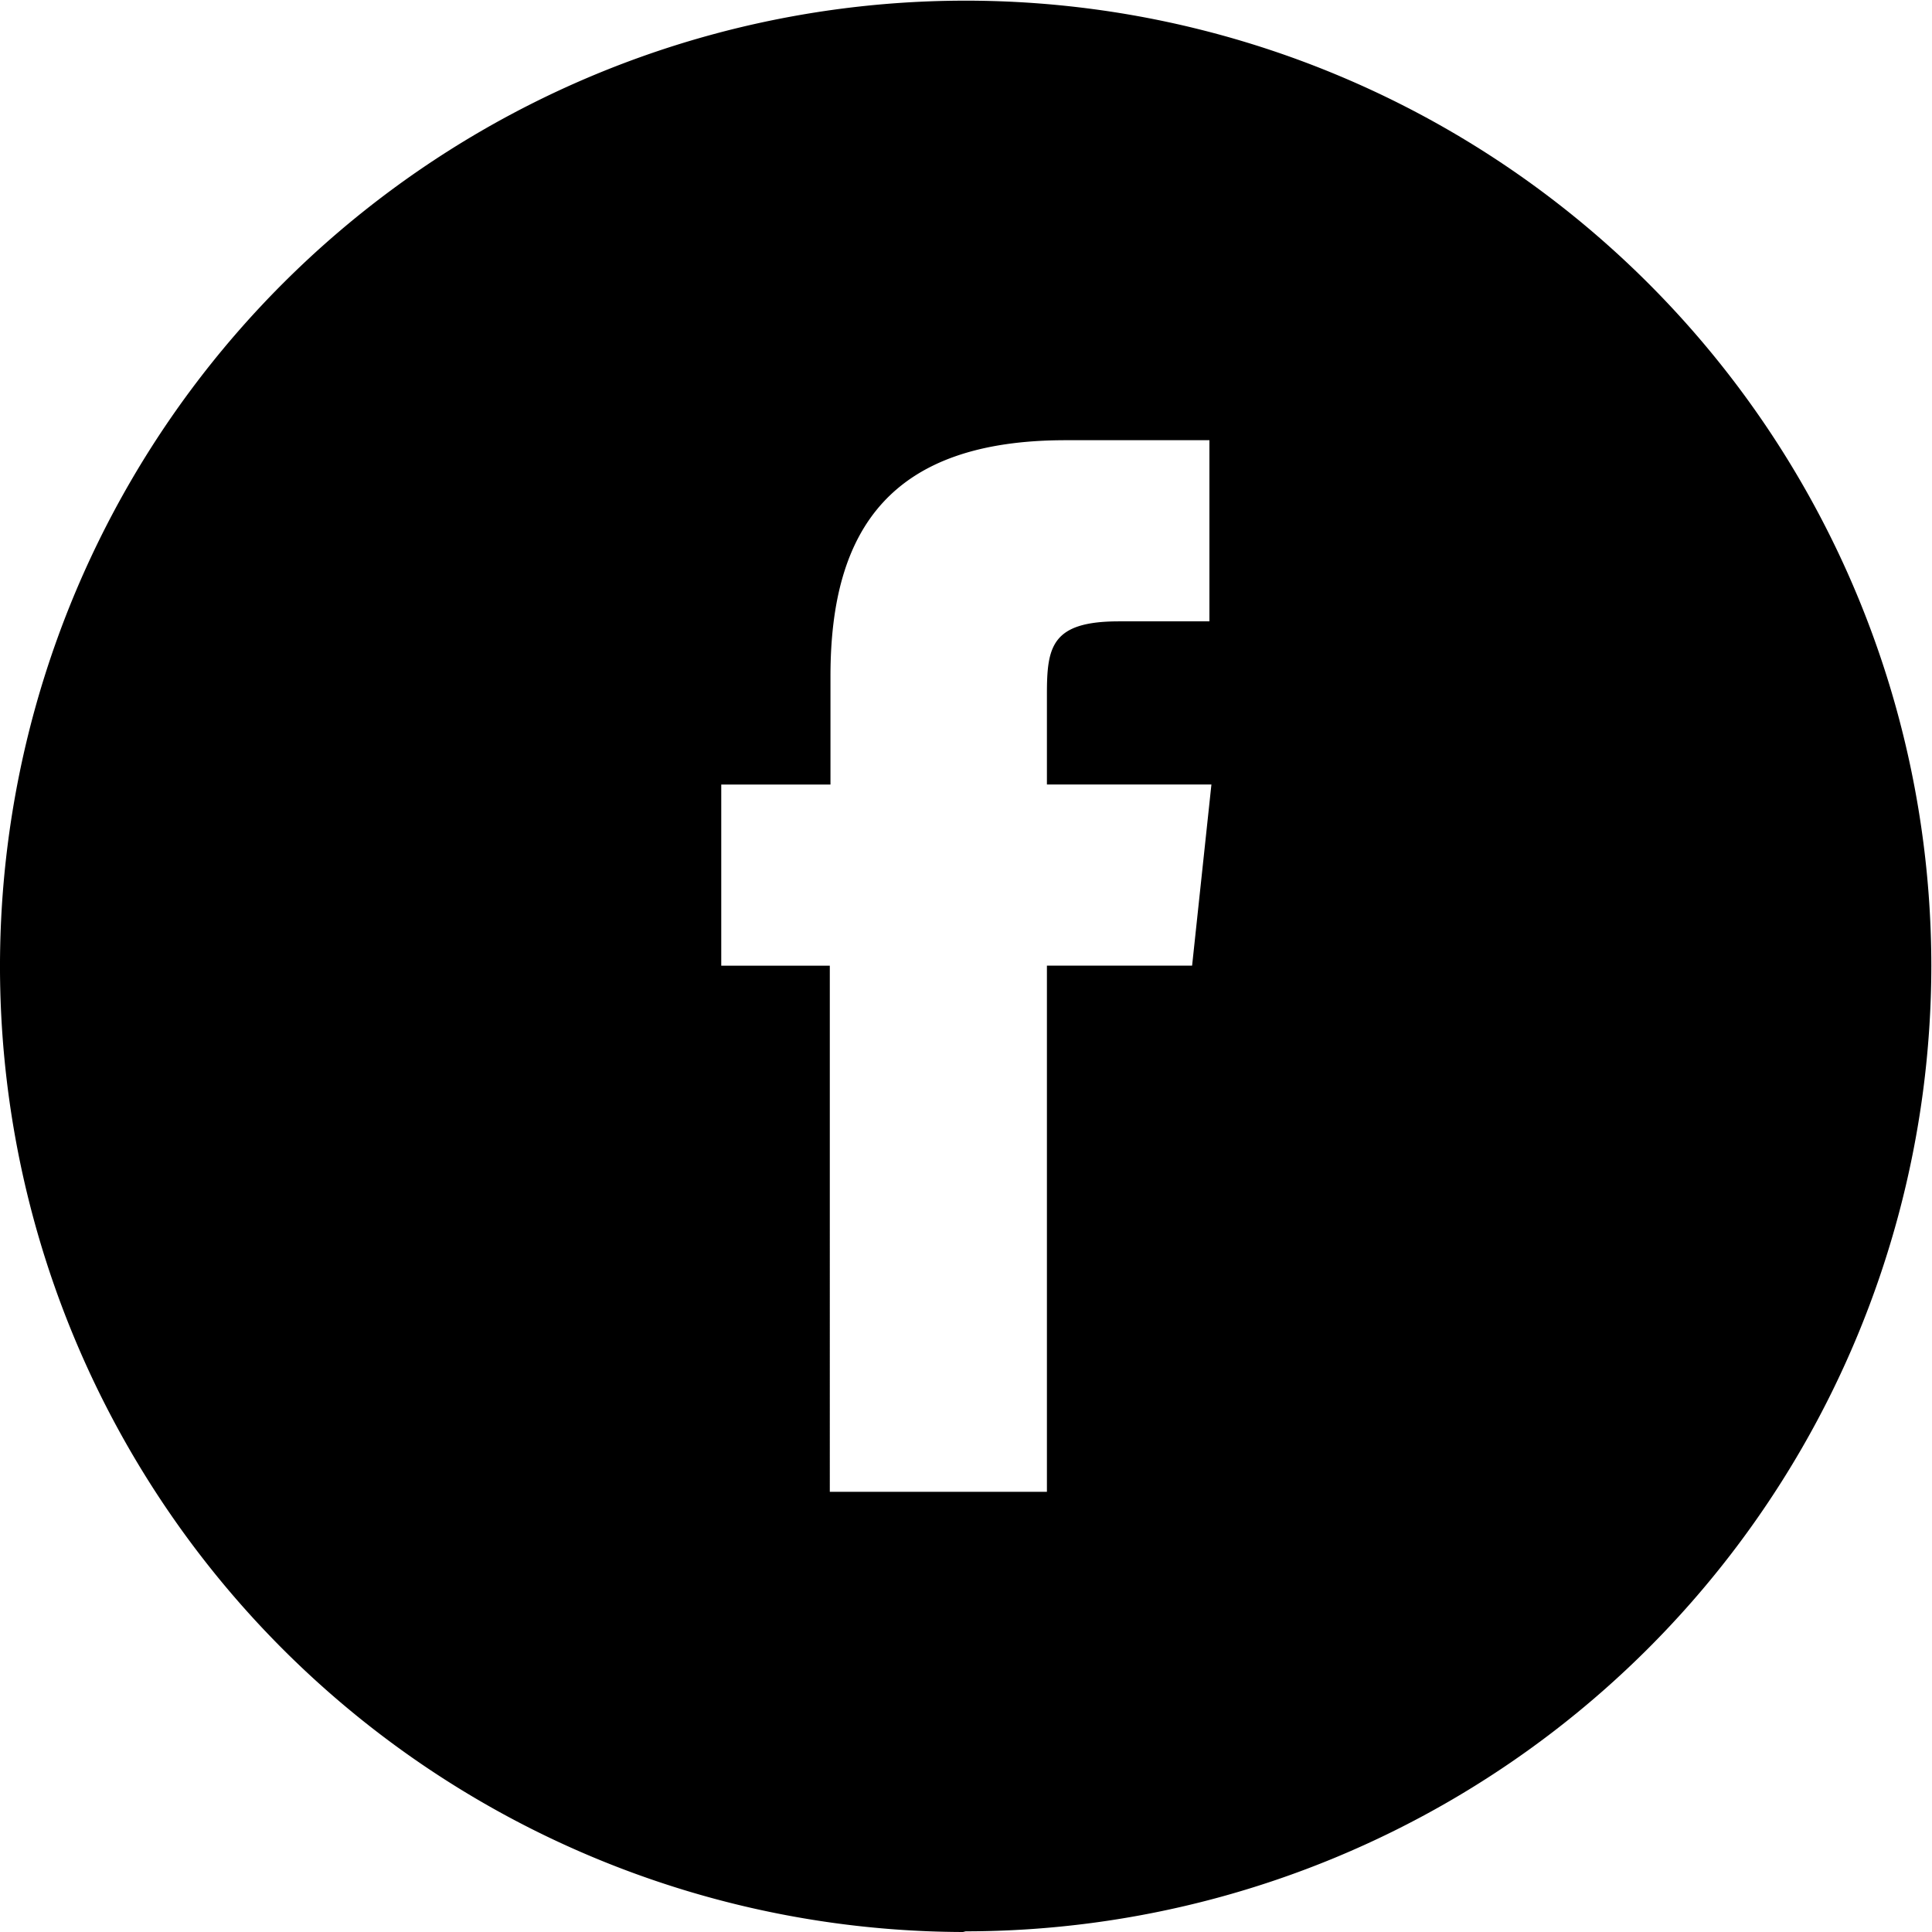 <svg xmlns="http://www.w3.org/2000/svg" viewBox="0 0 29.01 29.01"><title>icon-facebook</title><path class="cls-1" d="M12.46 22.4h3.26v-7.9h2.18l.29-2.72h-2.47v-1.36c0-.71.07-1.09 1.08-1.09h1.36V6.61H16c-2.61 0-3.53 1.32-3.53 3.54v1.63h-1.64v2.72h1.63zm2 6.61A14.5 14.5 0 1 1 29 14.5 14.51 14.51 0 0 1 14.5 29z"/></svg>